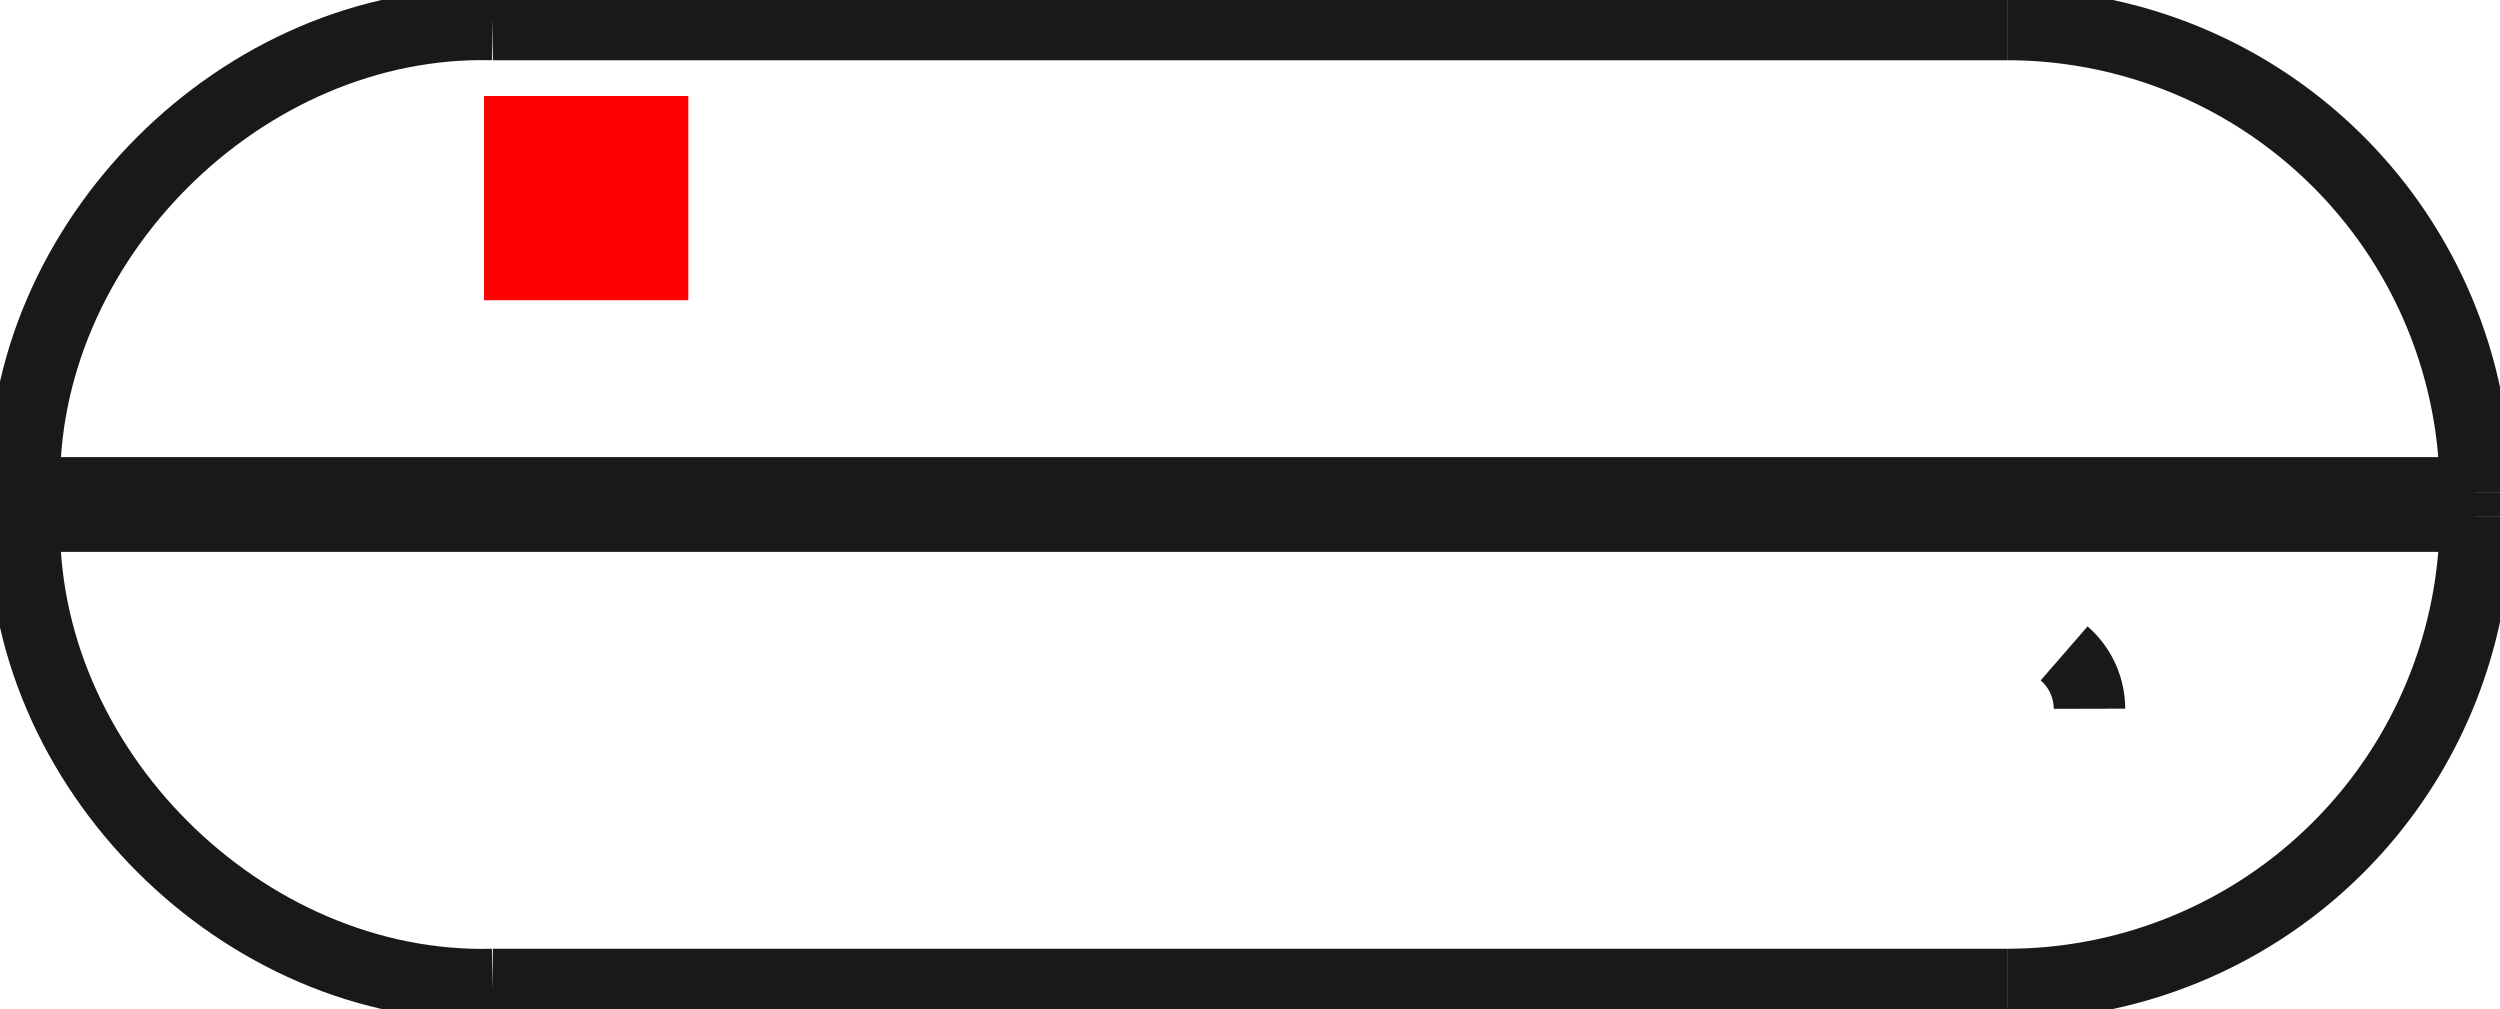 <?xml version="1.0"?>
<!DOCTYPE svg PUBLIC "-//W3C//DTD SVG 1.1//EN" "http://www.w3.org/Graphics/SVG/1.1/DTD/svg11.dtd">
<svg width="12.24mm" height="4.94mm" viewBox="0 0 12.24 4.94" xmlns="http://www.w3.org/2000/svg" version="1.1">
<g id="Shape2DView" transform="translate(2.37,1.47) scale(1,-1)">
<path id="Shape2DView_nwe0000"  d="M 9.75 -0.943 L 9.75 -1.057 " stroke="#191919" stroke-width="0.35 px" style="stroke-width:0.35;stroke-miterlimit:4;stroke-dasharray:none;fill:none;fill-opacity:1;fill-rule: evenodd"/>
<path id="Shape2DView_nwe0001"  d="M 9.75 -0.943 A 2.293 2.293 0 0 1 7.457 1.35" stroke="#191919" stroke-width="0.35 px" style="stroke-width:0.35;stroke-miterlimit:4;stroke-dasharray:none;fill:none;fill-opacity:1;fill-rule: evenodd"/>
<path id="Shape2DView_nwe0002"  d="M 7.457 1.35 L 7.364 1.35 L 7.09 1.35 L 6.648 1.35 L 6.061 1.35 L 5.359 1.35 L 4.575 1.35 L 3.75 1.35 L 2.925 1.35 L 2.141 1.35 L 1.439 1.35 L 0.852 1.35 L 0.41 1.35 L 0.136 1.35 L 0.043 1.35 " stroke="#191919" stroke-width="0.35 px" style="stroke-width:0.35;stroke-miterlimit:4;stroke-dasharray:none;fill:none;fill-opacity:1;fill-rule: evenodd"/>
<path id="Shape2DView_nwe0003"  d="M 9.75 -1.057 A 2.293 2.293 0 0 0 7.457 -3.35" stroke="#191919" stroke-width="0.35 px" style="stroke-width:0.35;stroke-miterlimit:4;stroke-dasharray:none;fill:none;fill-opacity:1;fill-rule: evenodd"/>
<path id="Shape2DView_nwe0004"  d="M 7.457 -3.35 L 7.364 -3.35 L 7.09 -3.35 L 6.648 -3.35 L 6.061 -3.35 L 5.359 -3.35 L 4.575 -3.35 L 3.75 -3.35 L 2.925 -3.35 L 2.141 -3.35 L 1.439 -3.35 L 0.852 -3.35 L 0.41 -3.35 L 0.136 -3.35 L 0.043 -3.35 " stroke="#191919" stroke-width="0.35 px" style="stroke-width:0.35;stroke-miterlimit:4;stroke-dasharray:none;fill:none;fill-opacity:1;fill-rule: evenodd"/>
<path id="Shape2DView_nwe0005"  d="M 7.86 -2.0 A 0.36 0.36 0 0 1 7.736 -1.729" stroke="#191919" stroke-width="0.35 px" style="stroke-width:0.35;stroke-miterlimit:4;stroke-dasharray:none;fill:none;fill-opacity:1;fill-rule: evenodd"/>
<path id="Shape2DView_nwe0006"  d="M 9.75 -0.943 L 9.6 -0.943 L 9.156 -0.943 L 8.441 -0.943 L 7.491 -0.943 L 6.353 -0.943 L 5.085 -0.943 L 3.75 -0.943 L 2.415 -0.943 L 1.147 -0.943 L 0.009 -0.943 L -0.941 -0.943 L -1.656 -0.943 L -2.1 -0.943 L -2.25 -0.943 " stroke="#191919" stroke-width="0.35 px" style="stroke-width:0.35;stroke-miterlimit:4;stroke-dasharray:none;fill:none;fill-opacity:1;fill-rule: evenodd"/>
<path id="Shape2DView_nwe0007"  d="M 9.75 -1.057 L 9.6 -1.057 L 9.156 -1.057 L 8.441 -1.057 L 7.491 -1.057 L 6.353 -1.057 L 5.085 -1.057 L 3.75 -1.057 L 2.415 -1.057 L 1.147 -1.057 L 0.009 -1.057 L -0.941 -1.057 L -1.656 -1.057 L -2.1 -1.057 L -2.25 -1.057 " stroke="#191919" stroke-width="0.35 px" style="stroke-width:0.35;stroke-miterlimit:4;stroke-dasharray:none;fill:none;fill-opacity:1;fill-rule: evenodd"/>
<path id="Shape2DView_nwe0009"  d="M -2.25 -1.057 L -2.25 -0.943 " stroke="#191919" stroke-width="0.35 px" style="stroke-width:0.35;stroke-miterlimit:4;stroke-dasharray:none;fill:none;fill-opacity:1;fill-rule: evenodd"/>
<path id="Shape2DView_nwe0010"  d="M -2.25 -0.943 C -2.282 0.282 -1.183 1.382 0.043 1.35 " stroke="#191919" stroke-width="0.35 px" style="stroke-width:0.35;stroke-miterlimit:4;stroke-dasharray:none;fill:none;fill-opacity:1;fill-rule: evenodd"/>
<path id="Shape2DView_nwe0011"  d="M -2.25 -1.057 C -2.282 -2.282 -1.182 -3.382 0.043 -3.35 " stroke="#191919" stroke-width="0.35 px" style="stroke-width:0.35;stroke-miterlimit:4;stroke-dasharray:none;fill:none;fill-opacity:1;fill-rule: evenodd"/>
<title>b'Shape2DView'</title>
</g>
<g id="Rectangle" transform="translate(2.37,1.47) scale(1,-1)">
<rect fill="#ff0000" id="origin" width="1" height="1" x="0" y="0" />
<title>b'Rectangle'</title>
</g>
</svg>